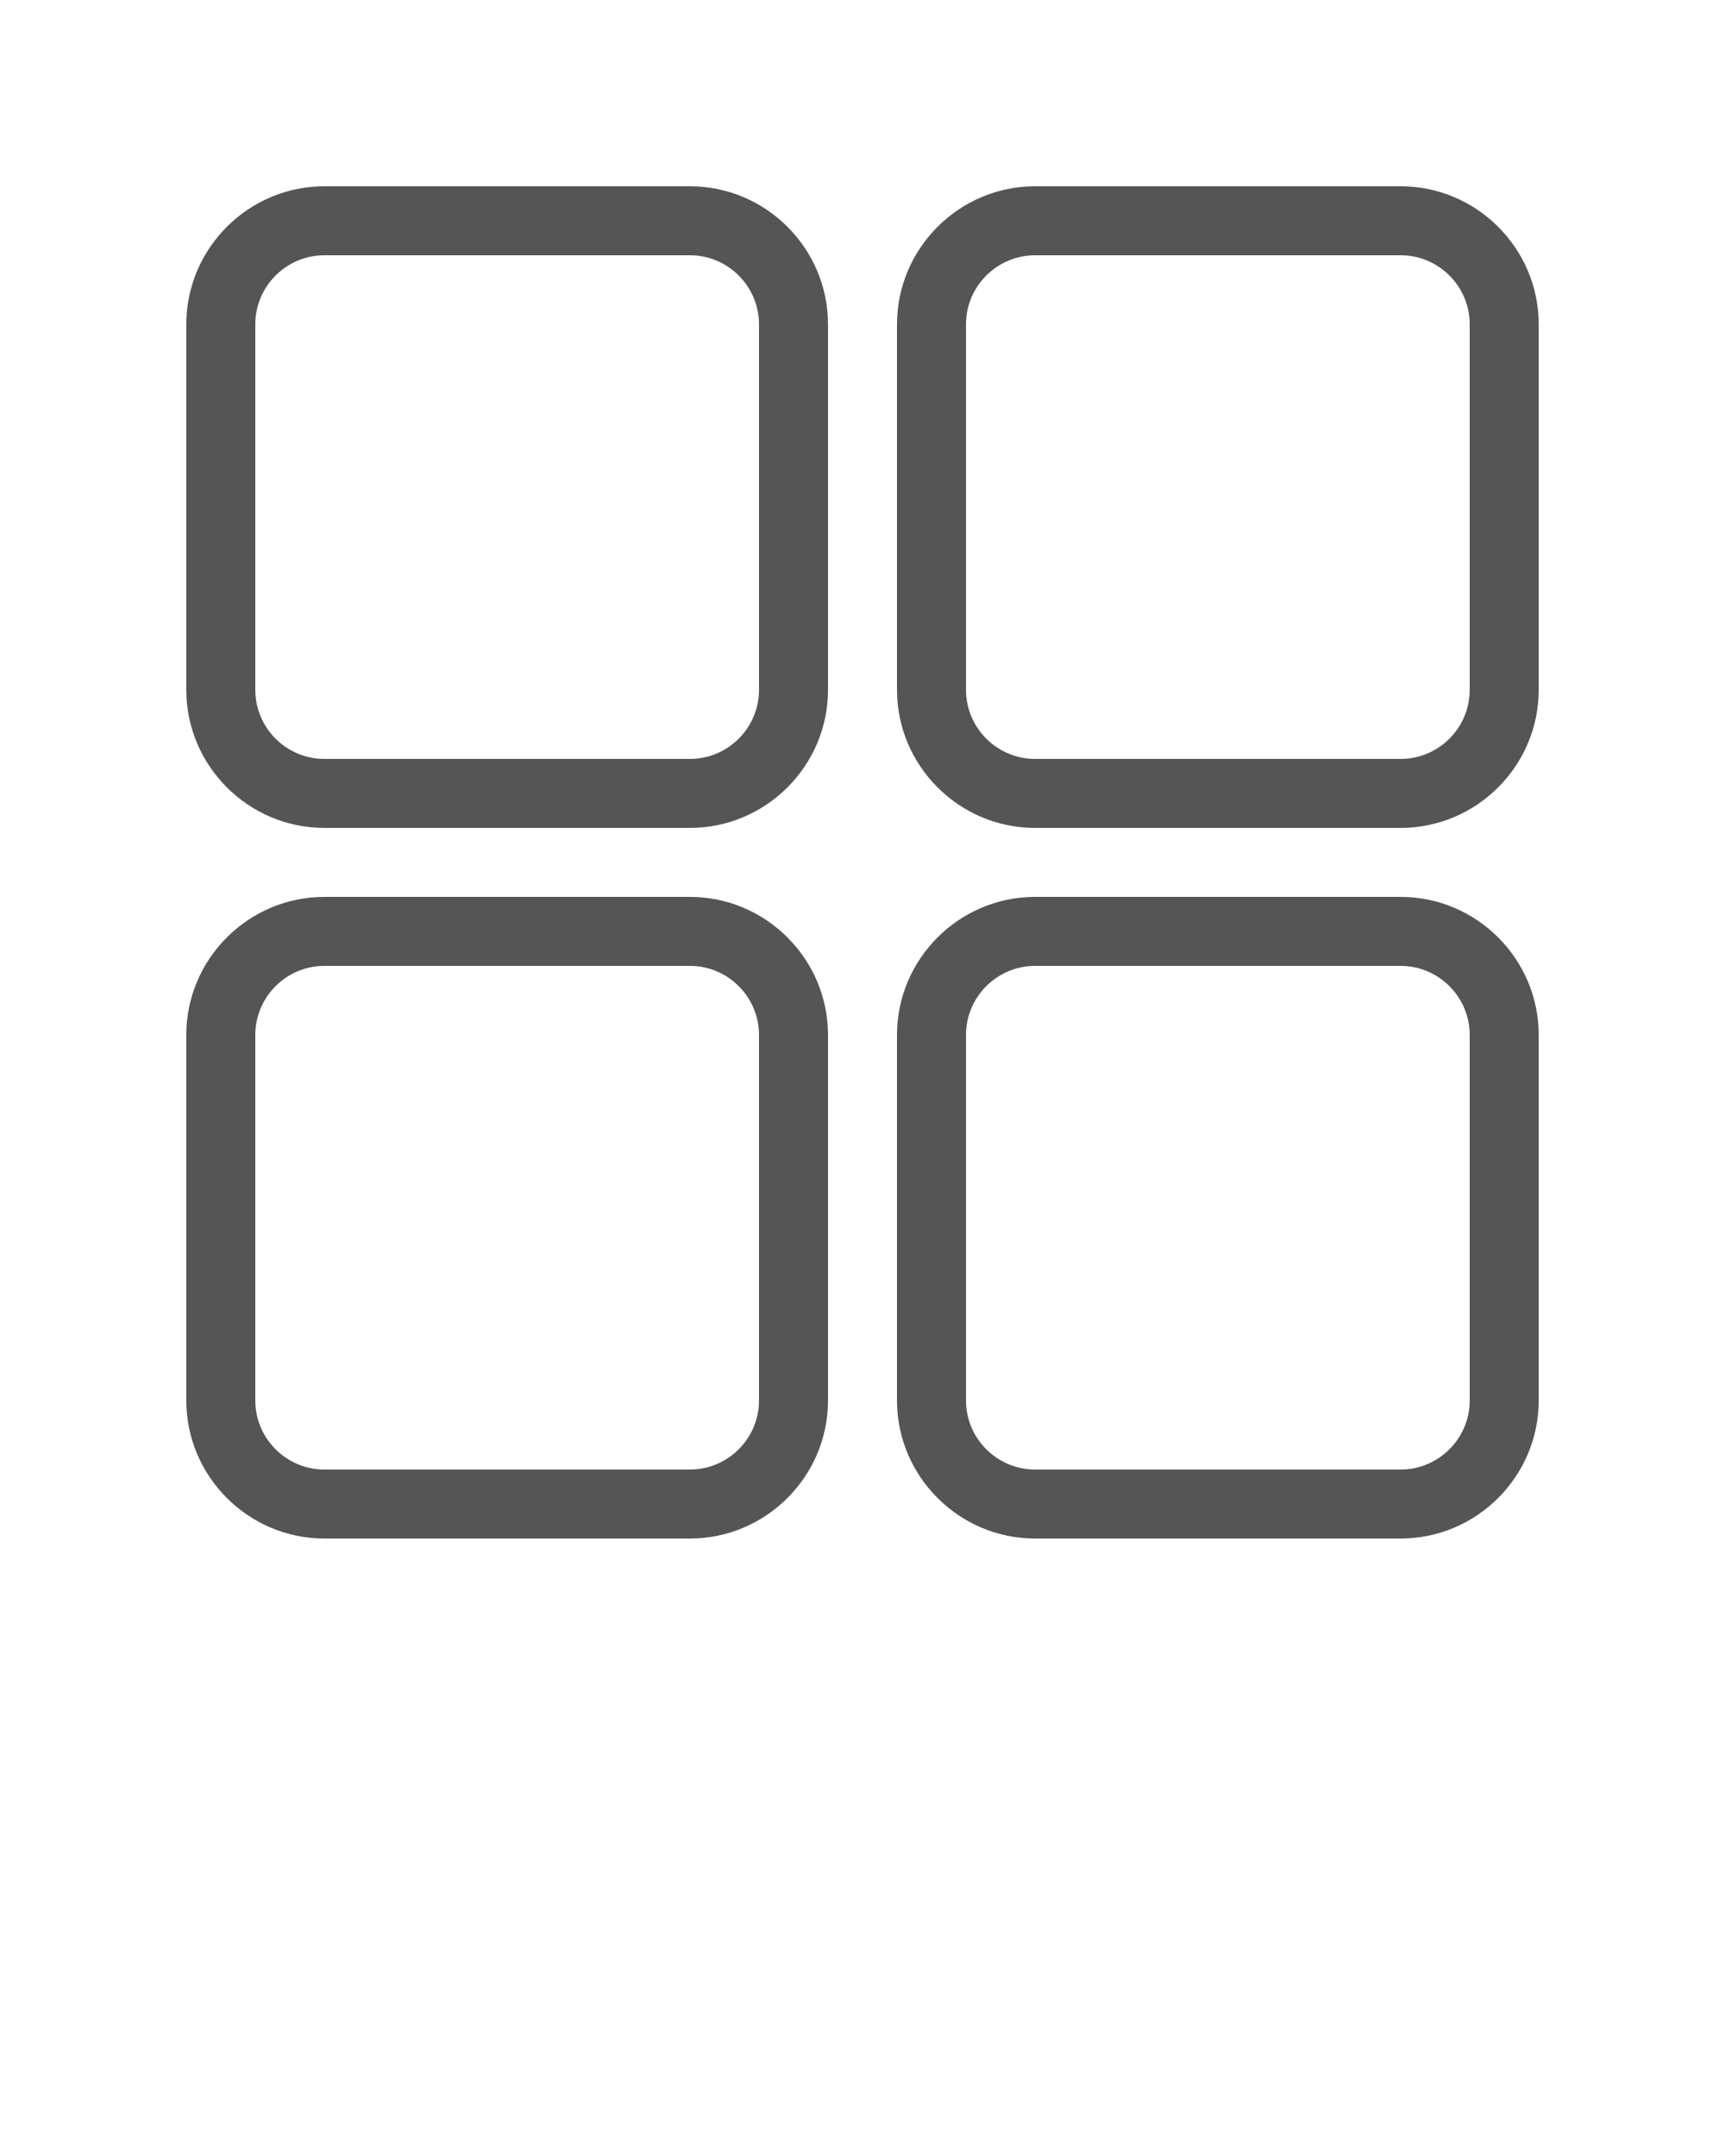 <svg xmlns="http://www.w3.org/2000/svg" viewBox="0 0 100 125" x="0px" y="0px"><path fill="#555555" d="M40 10.8H18.8c-4.4 0-8 3.6-8 8V40c0 4.4 3.6 8 8 8H40c4.4 0 8-3.6 8-8V18.8c0-4.4-3.6-8-8-8zM44 40c0 2.2-1.8 4-4 4H18.8c-2.2 0-4-1.8-4-4V18.8c0-2.2 1.8-4 4-4H40c2.2 0 4 1.8 4 4V40zM81.2 10.8H60c-4.4 0-8 3.6-8 8V40c0 4.4 3.6 8 8 8h21.2c4.4 0 8-3.6 8-8V18.8c0-4.4-3.6-8-8-8zm4 29.2c0 2.2-1.8 4-4 4H60c-2.2 0-4-1.8-4-4V18.8c0-2.2 1.8-4 4-4h21.2c2.2 0 4 1.8 4 4V40zM40 52H18.8c-4.4 0-8 3.6-8 8v21.2c0 4.4 3.6 8 8 8H40c4.4 0 8-3.6 8-8V60c0-4.4-3.6-8-8-8zm4 29.2c0 2.2-1.8 4-4 4H18.8c-2.2 0-4-1.8-4-4V60c0-2.2 1.8-4 4-4H40c2.2 0 4 1.8 4 4v21.2zM81.2 52H60c-4.4 0-8 3.6-8 8v21.2c0 4.4 3.6 8 8 8h21.2c4.4 0 8-3.6 8-8V60c0-4.4-3.6-8-8-8zm4 29.2c0 2.2-1.8 4-4 4H60c-2.2 0-4-1.8-4-4V60c0-2.2 1.8-4 4-4h21.2c2.2 0 4 1.8 4 4v21.2z"/></svg>